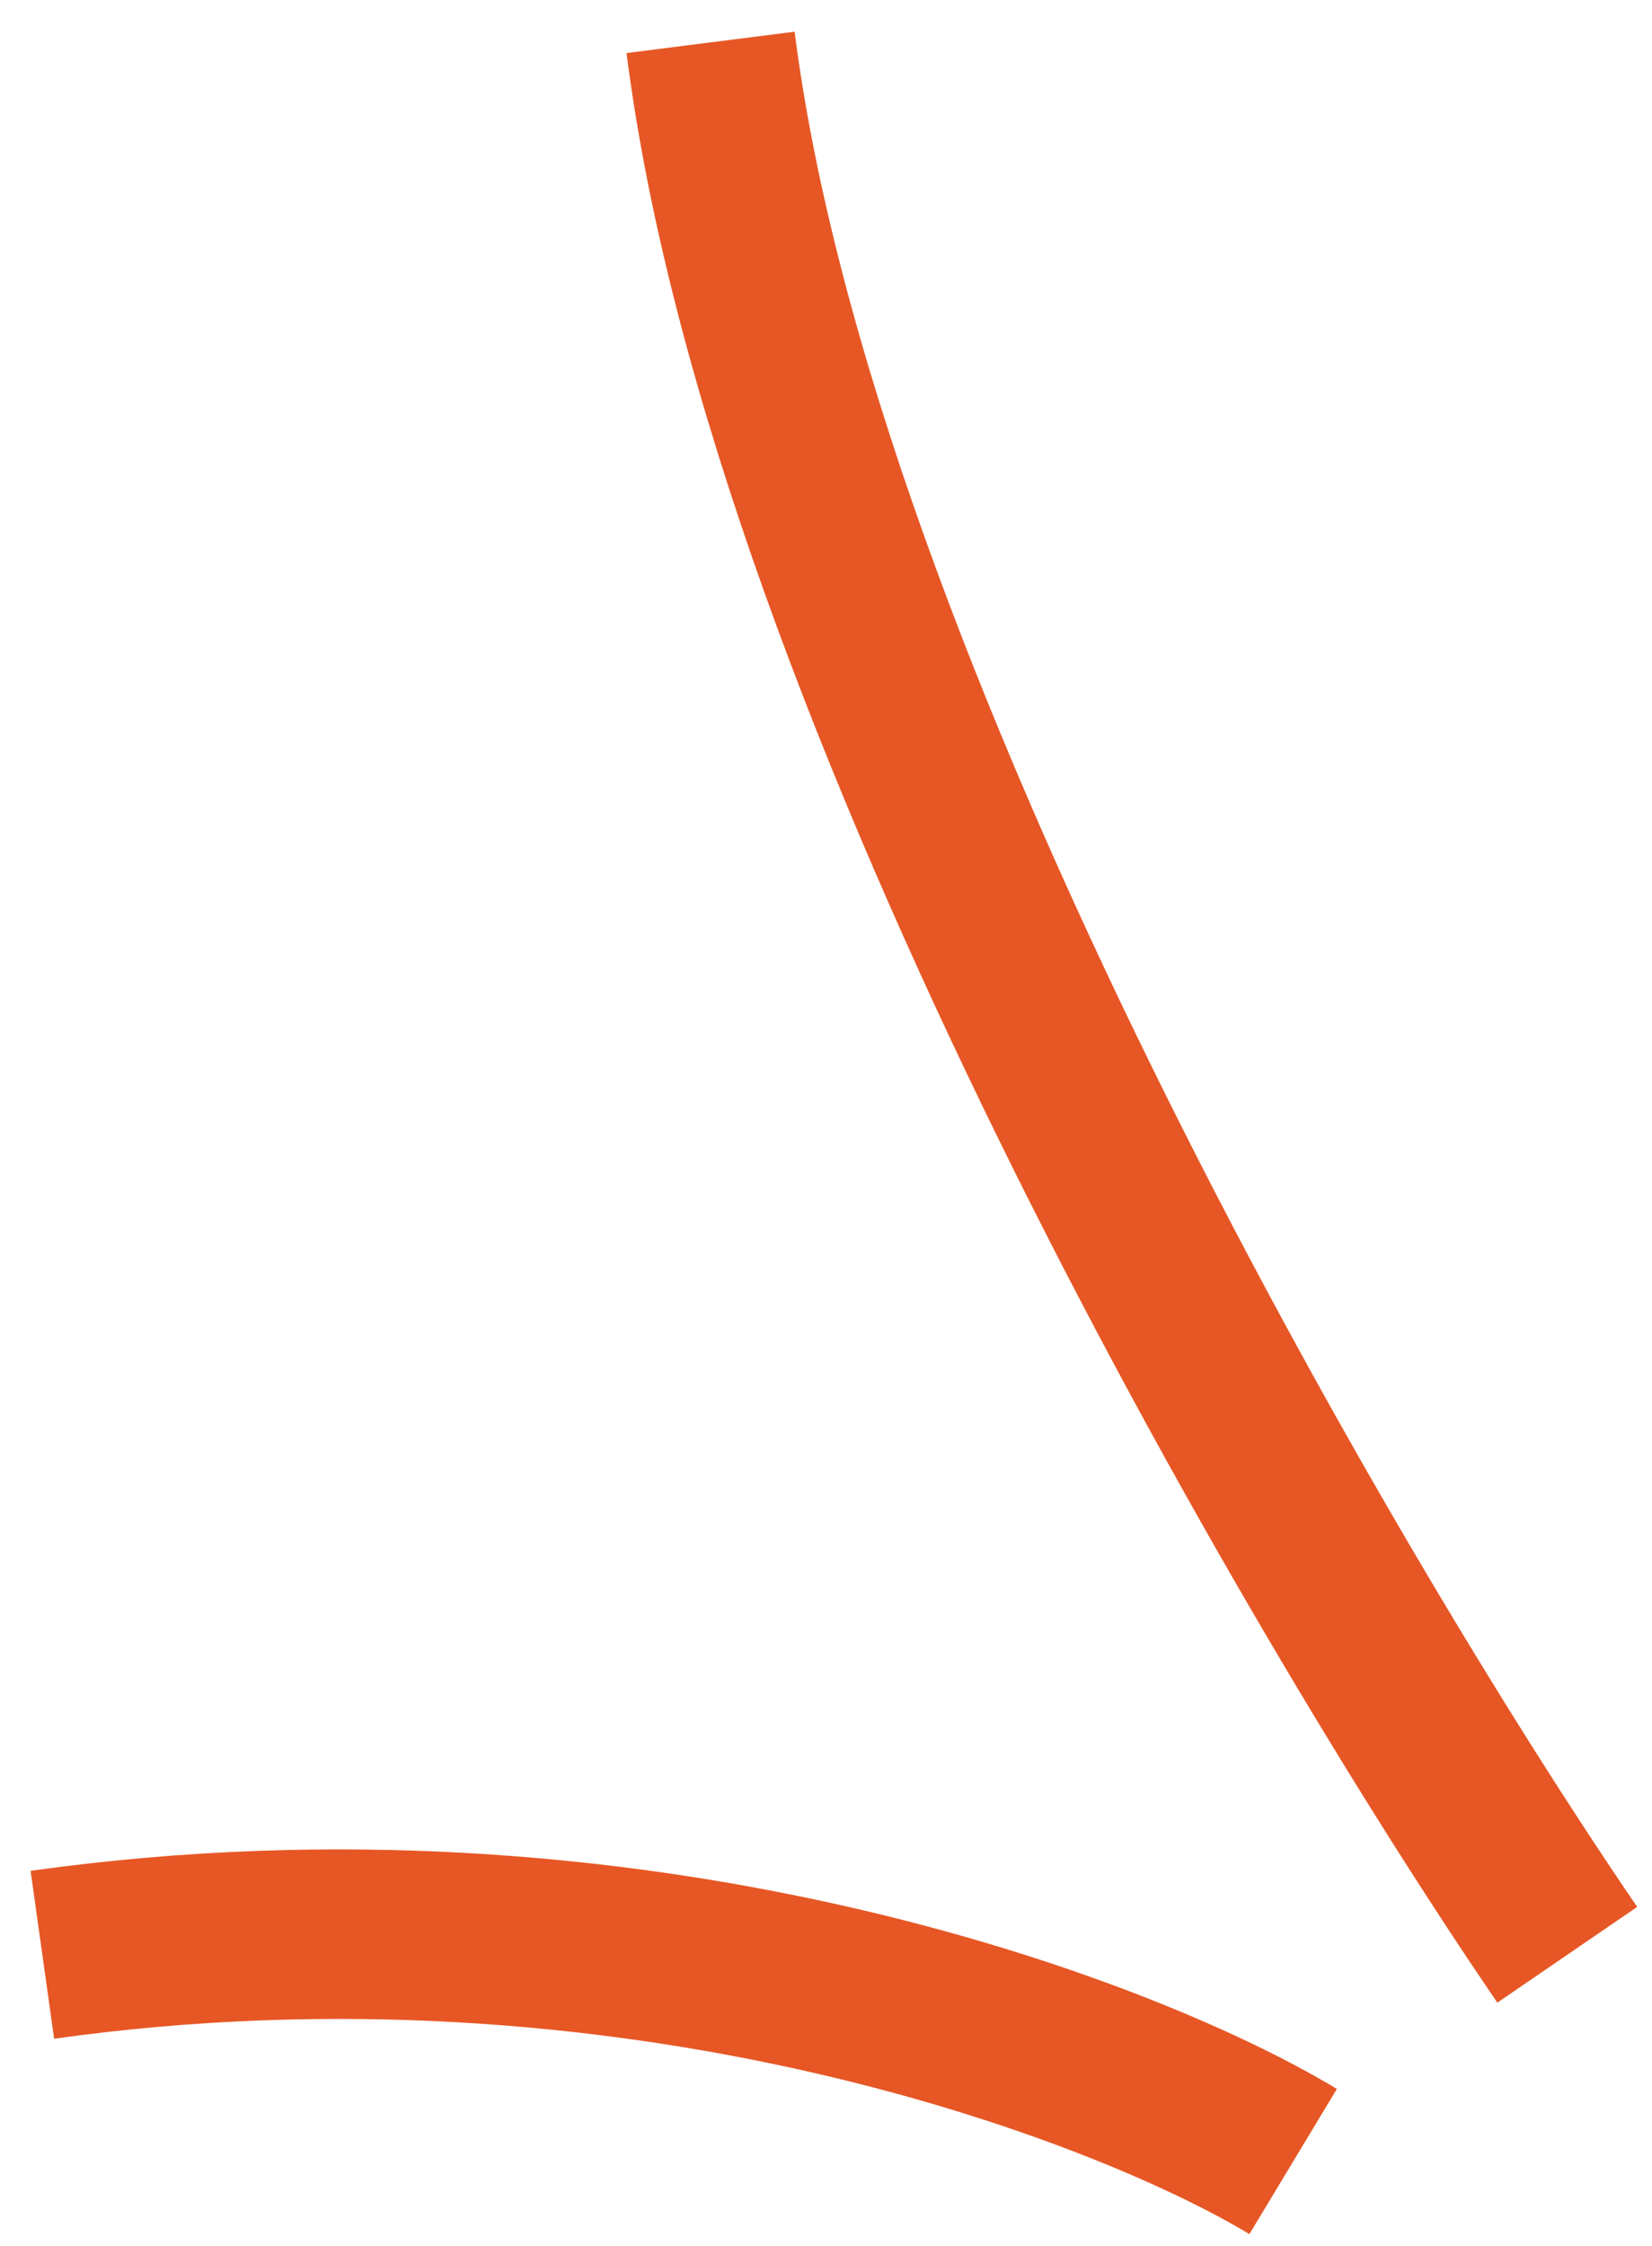 <svg width="39" height="53" viewBox="0 0 39 53" fill="none" xmlns="http://www.w3.org/2000/svg">
<path d="M37 46.122C31.067 37.45 18.717 16.285 16.775 1M30.528 51C26.483 48.561 14.915 44.171 1 46.122" stroke="#E65725" stroke-width="4"/>
</svg>
